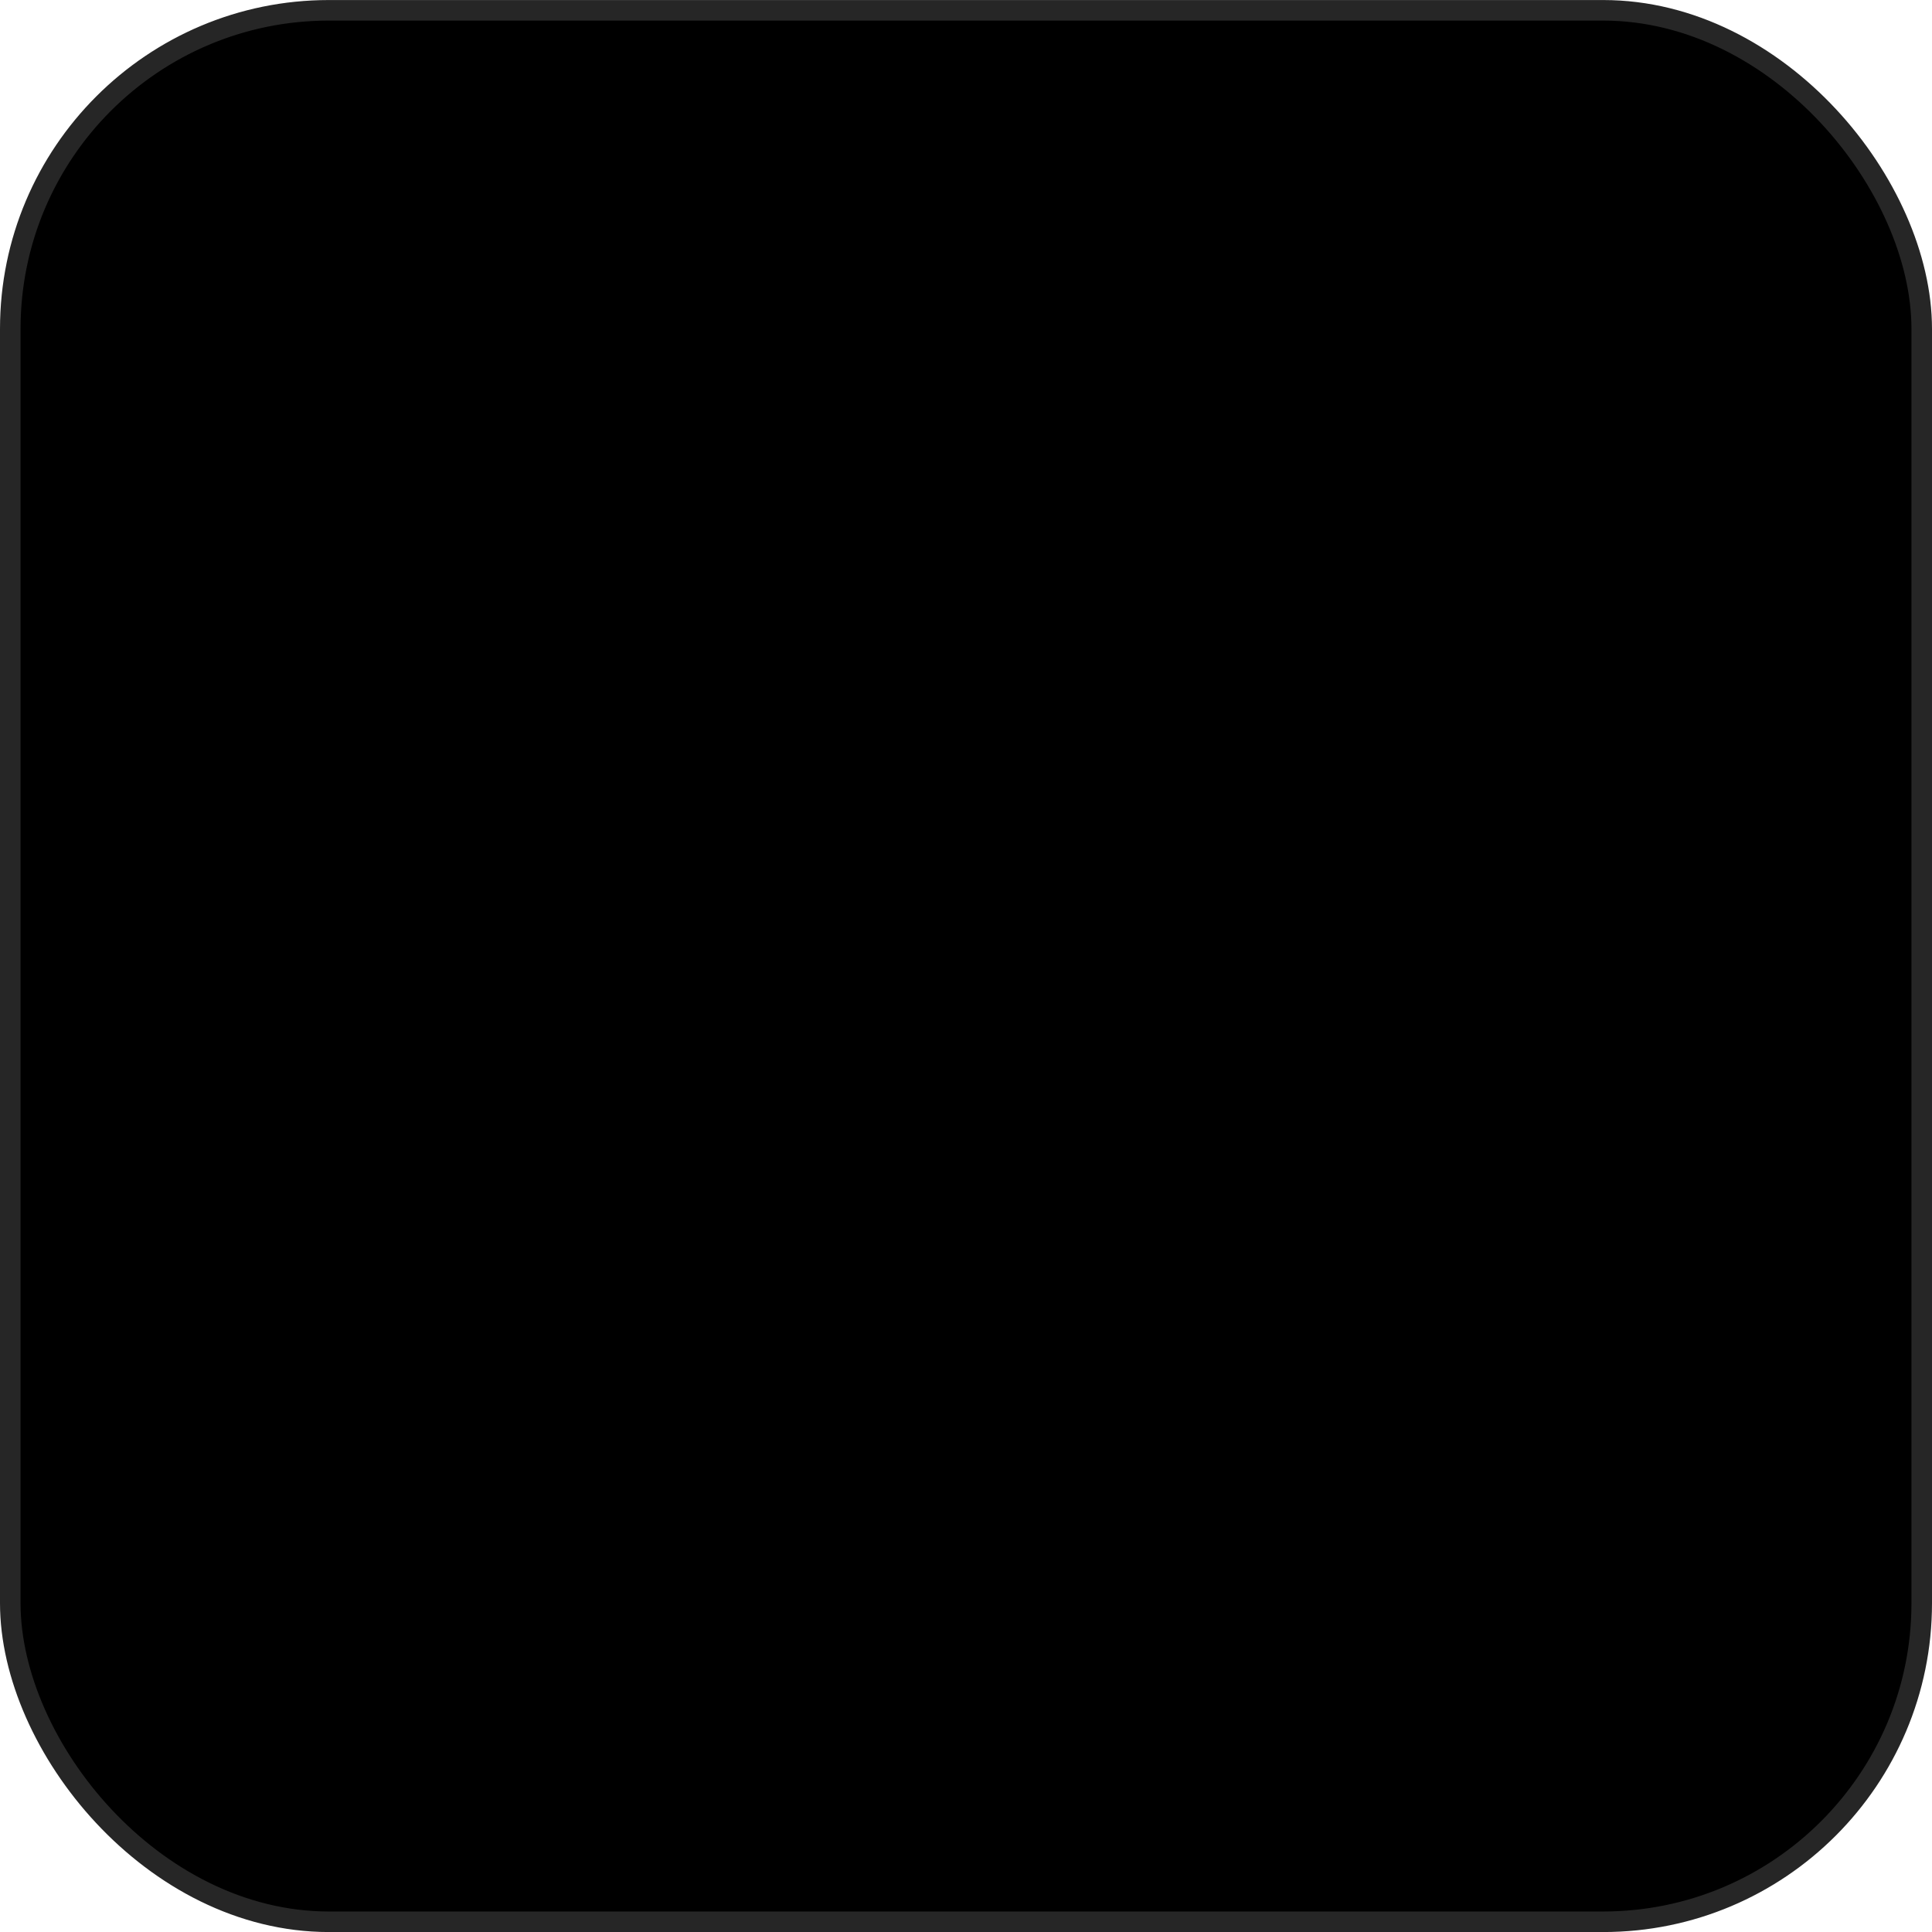 <svg width="94" height="94" viewBox="0 0 94 94" fill="none" xmlns="http://www.w3.org/2000/svg">
<rect x="0.5" y="0.502" width="93" height="93" rx="15.5" fill="url(#paint0_radial_561_43750)" stroke="#262626"/>
<defs>
<radialGradient id="paint0_radial_561_43750" cx="0" cy="0" r="1" gradientUnits="userSpaceOnUse" gradientTransform="translate(47 47.002) rotate(90) scale(47)">
<stop stopColor="#030303"/>
<stop offset="1" stopColor="#171717"/>
</radialGradient>
</defs>
</svg>
